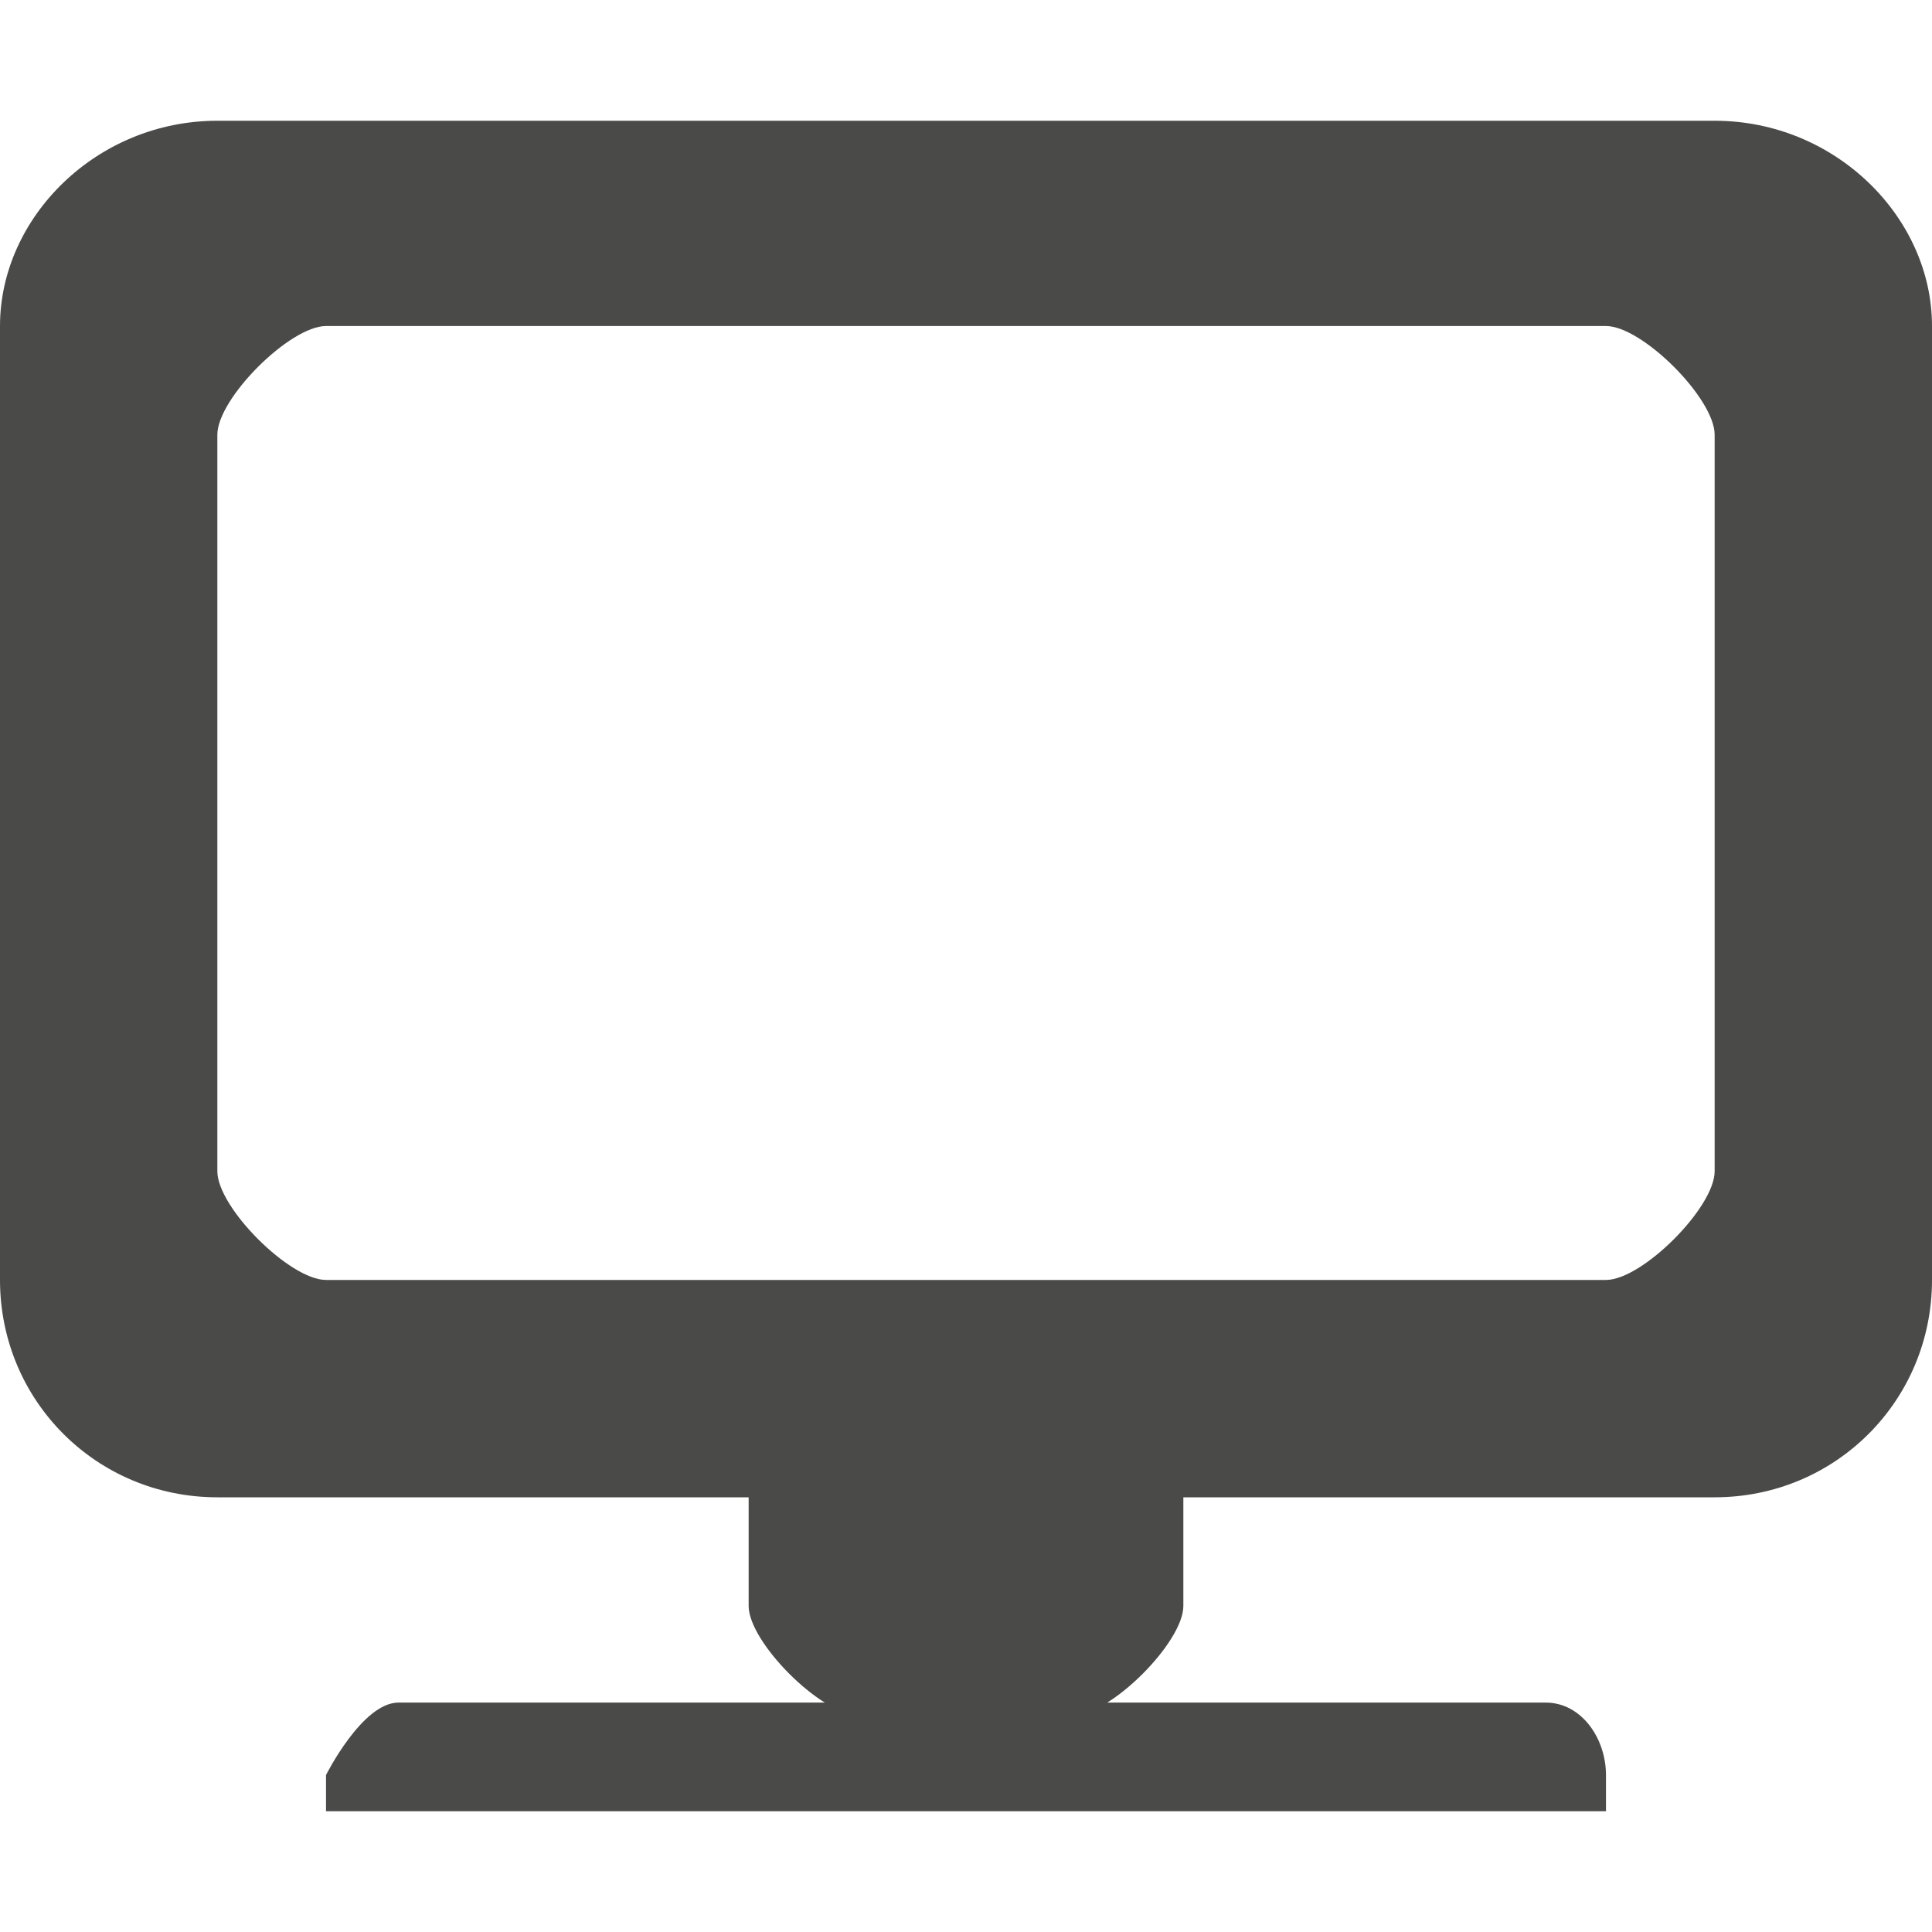 <?xml version="1.0" encoding="utf-8"?>
<!-- Generator: Adobe Illustrator 18.1.0, SVG Export Plug-In . SVG Version: 6.00 Build 0)  -->
<svg version="1.1" id="Layer_1" xmlns="http://www.w3.org/2000/svg" xmlns:xlink="http://www.w3.org/1999/xlink" x="0px" y="0px"
	 width="16px" height="16px" viewBox="0 0 16 16" enable-background="new 0 0 16 16" xml:space="preserve">
<path fill="#4A4A48" d="M13.3,14.7V15H2.7v-0.3c0,0,0.3-0.6,0.6-0.6h9.5C13.1,14.1,13.3,14.4,13.3,14.7z M16,2.7v7.9
	c0,1-0.8,1.8-1.8,1.8H9.8c0,0.2,0,0.8,0,0.9c0,0.3-0.6,0.9-0.9,0.9H7.1c-0.3,0-0.9-0.6-0.9-0.9v-0.9H1.8c-1,0-1.8-0.8-1.8-1.8V2.7
	C0,1.8,0.8,1,1.8,1h12.4C15.2,1,16,1.8,16,2.7z M13.3,10.6c0.3,0,0.9-0.6,0.9-0.9V3.6c0-0.3-0.6-0.9-0.9-0.9H2.7
	c-0.3,0-0.9,0.6-0.9,0.9v6.1c0,0.3,0.6,0.9,0.9,0.9H13.3z"/>
</svg>
